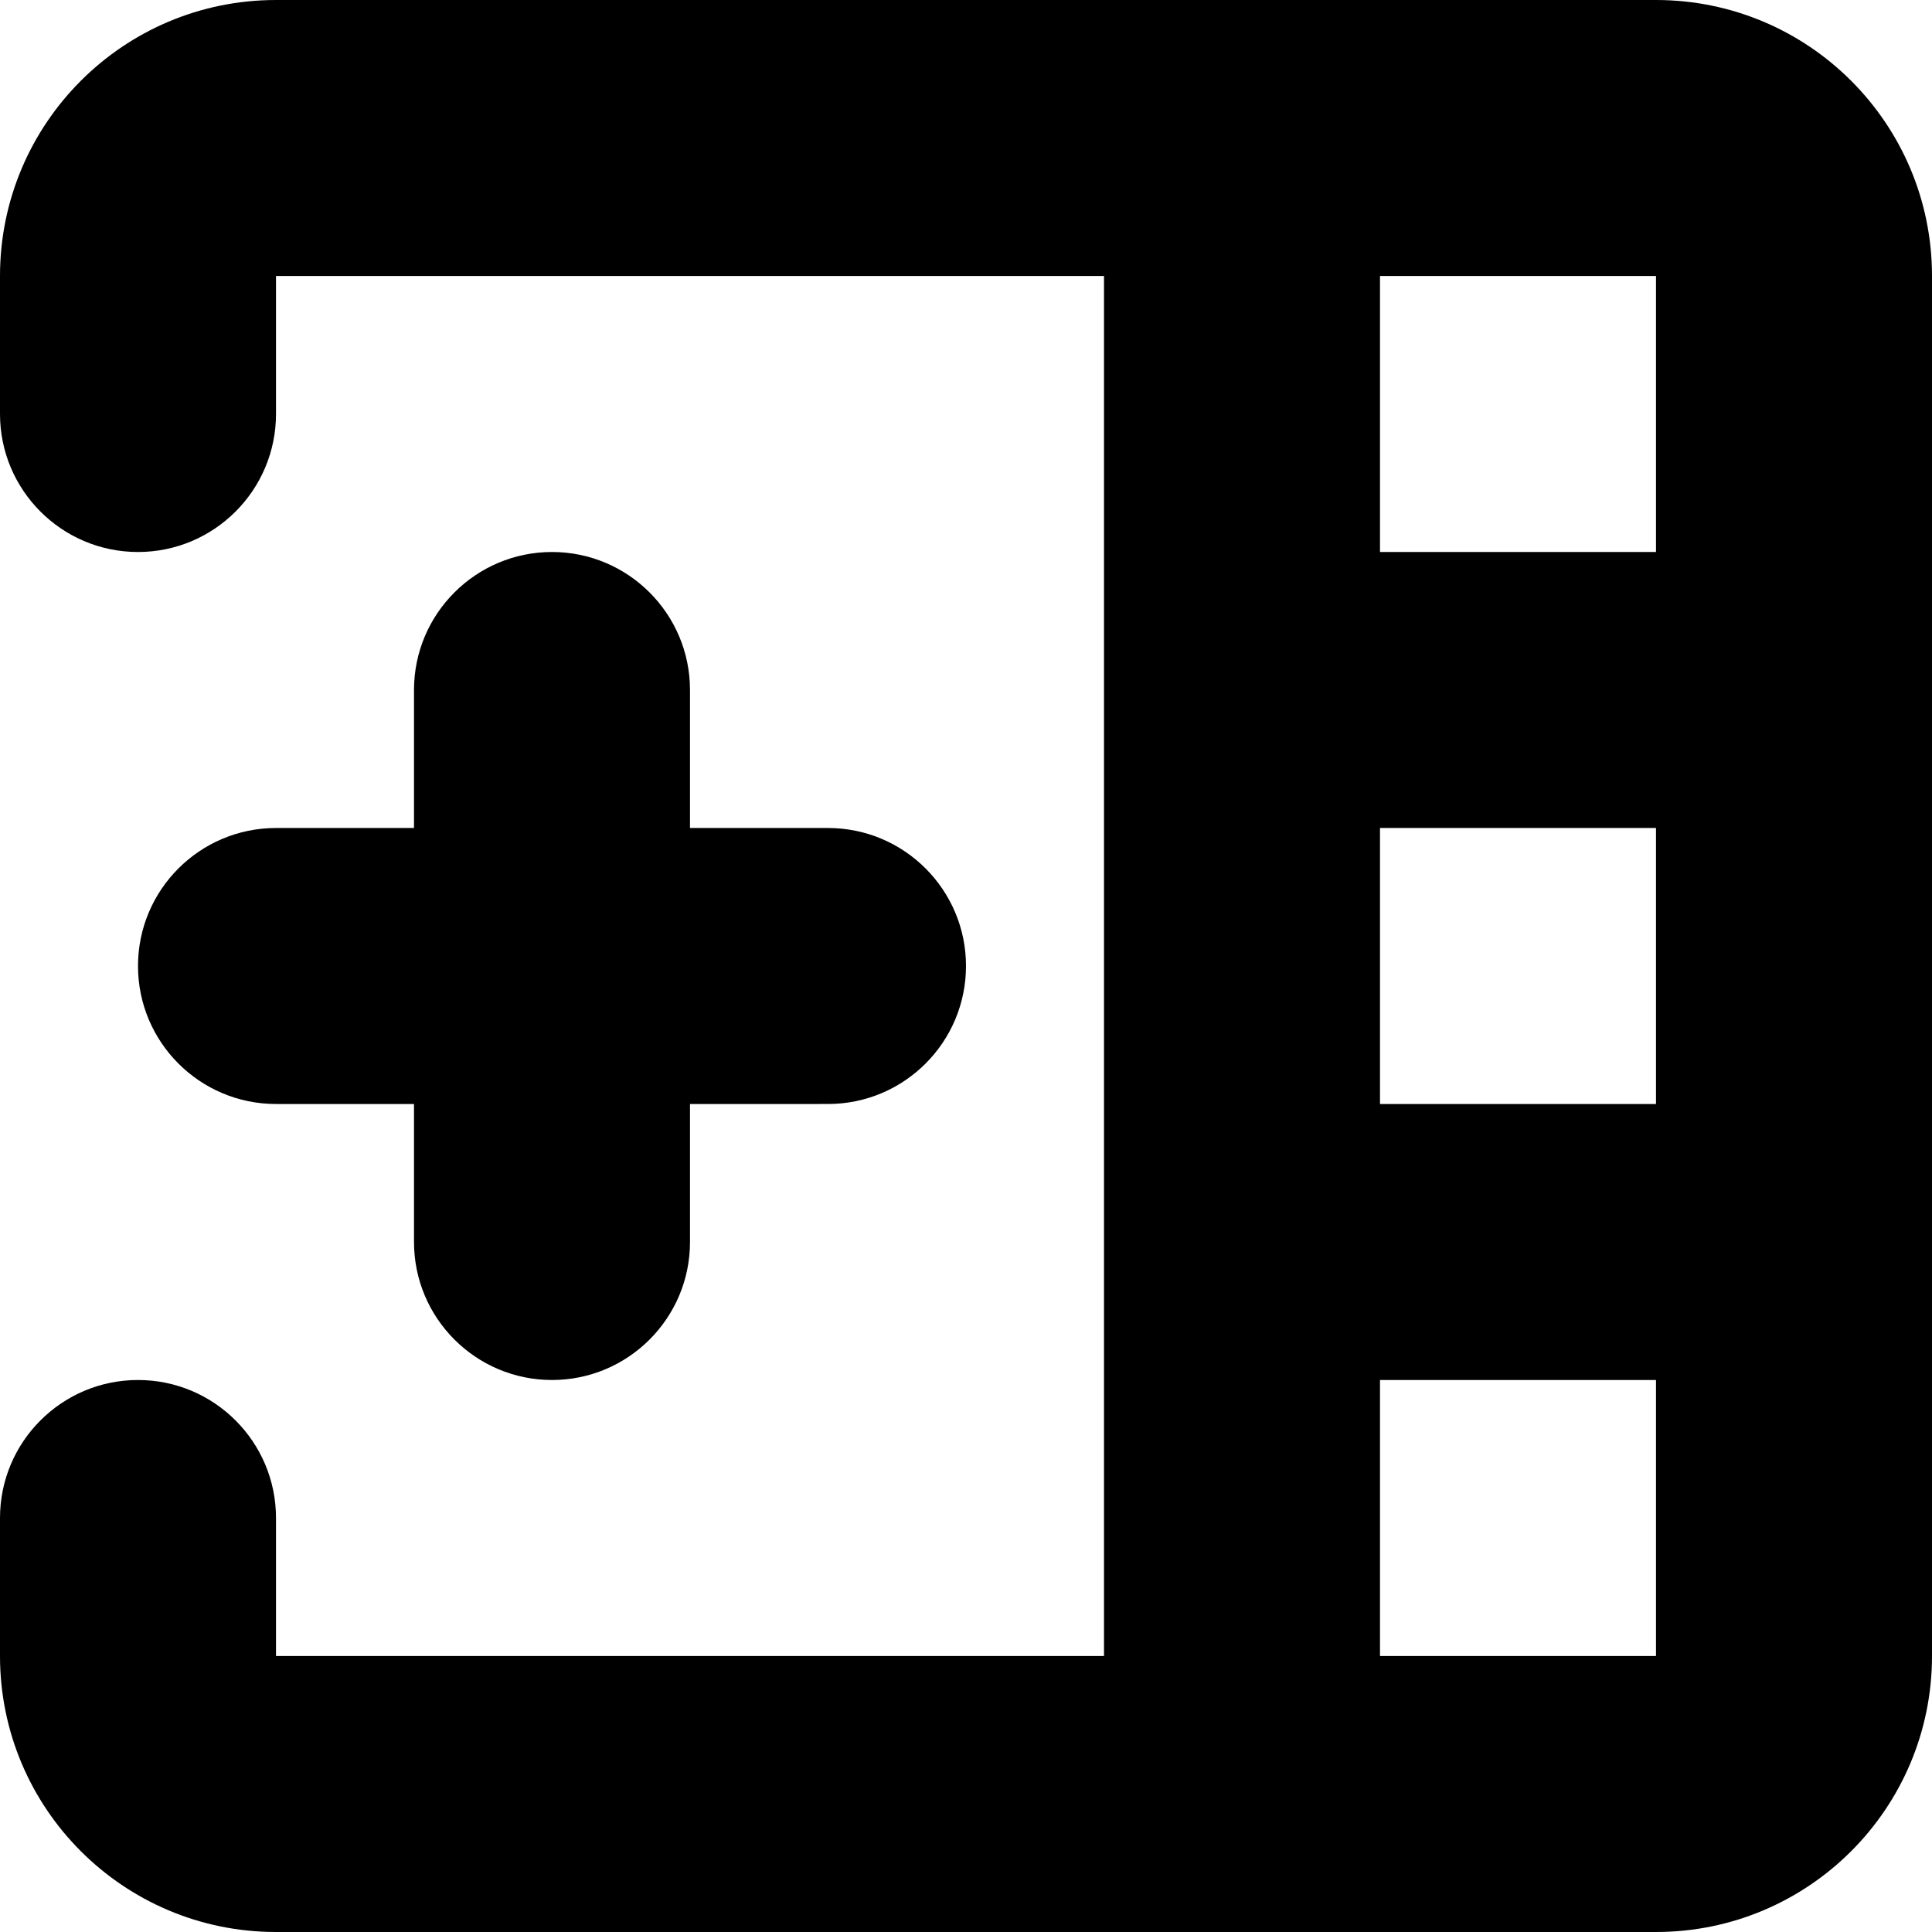<?xml version="1.0" encoding="UTF-8" standalone="no"?>
<svg viewBox="-7.25 -5 10.5 14" width="14" fill="currentColor" version="1.1" id="svg4" sodipodi:docname="table-col-before.svg" height="14" inkscape:version="1.2.2 (b0a8486541, 2022-12-01)" xmlns:inkscape="http://www.inkscape.org/namespaces/inkscape" xmlns:sodipodi="http://sodipodi.sourceforge.net/DTD/sodipodi-0.dtd" xmlns="http://www.w3.org/2000/svg" xmlns:svg="http://www.w3.org/2000/svg">
  <defs id="defs8"></defs>
  <sodipodi:namedview id="namedview6" pagecolor="#ffffff" bordercolor="#000000" borderopacity="0.25" inkscape:showpageshadow="2" inkscape:pageopacity="0.0" inkscape:pagecheckerboard="0" inkscape:deskcolor="#d1d1d1" showgrid="false" inkscape:zoom="21.395833" inkscape:cx="6.6835443" inkscape:cy="9.3709834" inkscape:window-width="1522" inkscape:window-height="1236" inkscape:window-x="120" inkscape:window-y="82" inkscape:window-maximized="0" inkscape:current-layer="svg4"></sodipodi:namedview>
  <path d="M -1,7 V -3 h -6 v 1 c 0,0.552 -0.448,1 -1,1 -0.552,0 -1,-0.448 -1,-1 v -1 c 0,-1.105 0.895,-2 2,-2 H 3 c 1.105,0 2,0.895 2,2 V 7 C 5,8.105 4.105,9 3,9 H -7 C -8.105,9 -9,8.105 -9,7 V 6 c 0,-0.552 0.448,-1 1,-1 0.552,0 1,0.448 1,1 V 7 Z M 1,7 H 3 V 5 H 1 Z M 3,3 V 1 H 1 V 3 Z M 3,-1 V -3 H 1 v 2 z M -6,1 V 0 c 0,-0.552 0.448,-1 1,-1 0.552,0 1,0.448 1,1 v 1 h 1 c 0.552,0 1,0.448 1,1 0,0.552 -0.448,1 -1,1 H -4 V 4 C -4,4.552 -4.448,5 -5,5 -5.552,5 -6,4.552 -6,4 V 3 H -7 C -7.552,3 -8,2.552 -8,2 -8,1.448 -7.552,1 -7,1 Z" id="path2"></path>
</svg>
